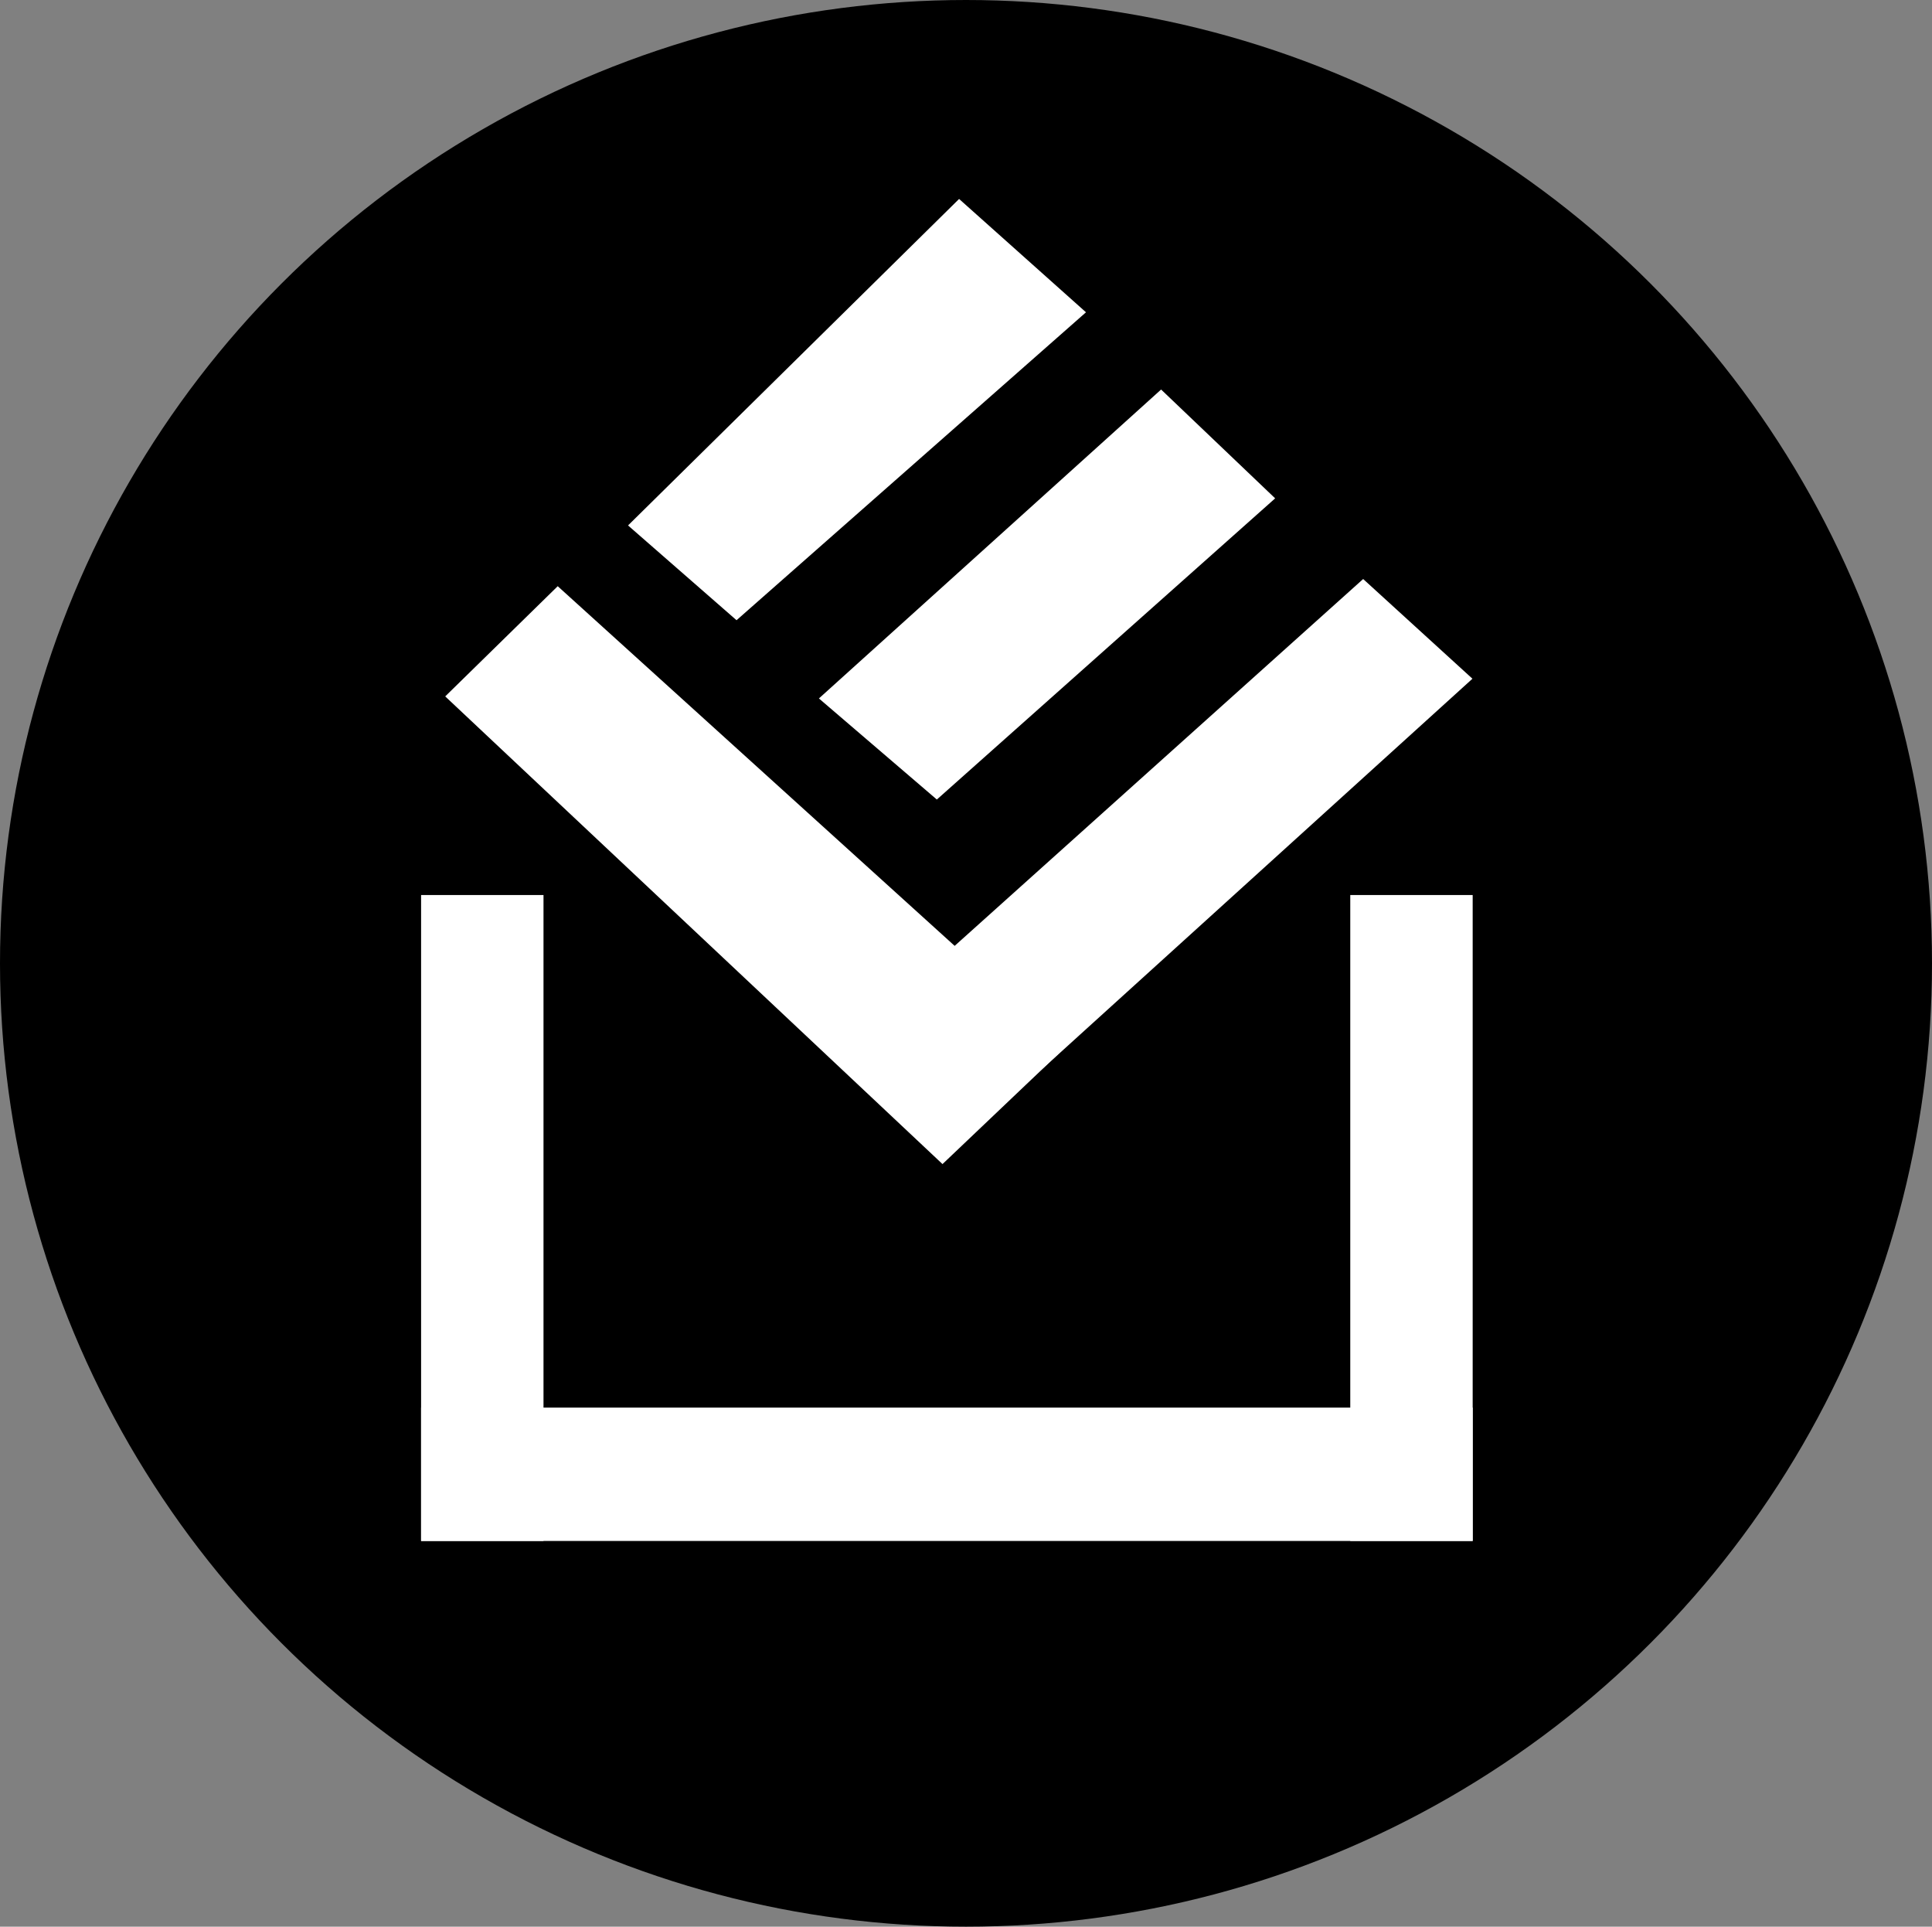 <svg width="337" height="336" viewBox="0 0 337 336" fill="none" xmlns="http://www.w3.org/2000/svg">
<rect x="0" y="0" width="337" height="336" fill="#808080" stroke="none"/>
<ellipse cx="168.5" cy="168" rx="168.5" ry="168" fill="black"/>
<rect x="73.452" y="245.47" width="183.428" height="23.264" fill="white"/>
<rect x="73.452" y="268.734" width="112.646" height="21.351" transform="rotate(-90 73.452 268.734)" fill="white"/>
<rect x="235.529" y="268.734" width="112.646" height="21.351" transform="rotate(-90 235.529 268.734)" fill="white"/>
<path d="M164.401 203.009L77.659 121.448L97.283 102.229L185.929 182.534L164.401 203.009Z" fill="white"/>
<path d="M256.839 118.365L167.837 199.073L149.169 180.533L237.777 100.978L256.839 118.365Z" fill="white"/>
<path d="M189.429 54.462L167.295 34.697L109.549 91.633L128.474 108.162L189.429 54.462Z" fill="white"/>
<path d="M222.427 86.909L202.531 67.93L142.844 121.804L163.413 139.435L222.427 86.909Z" fill="white"/>
</svg>
